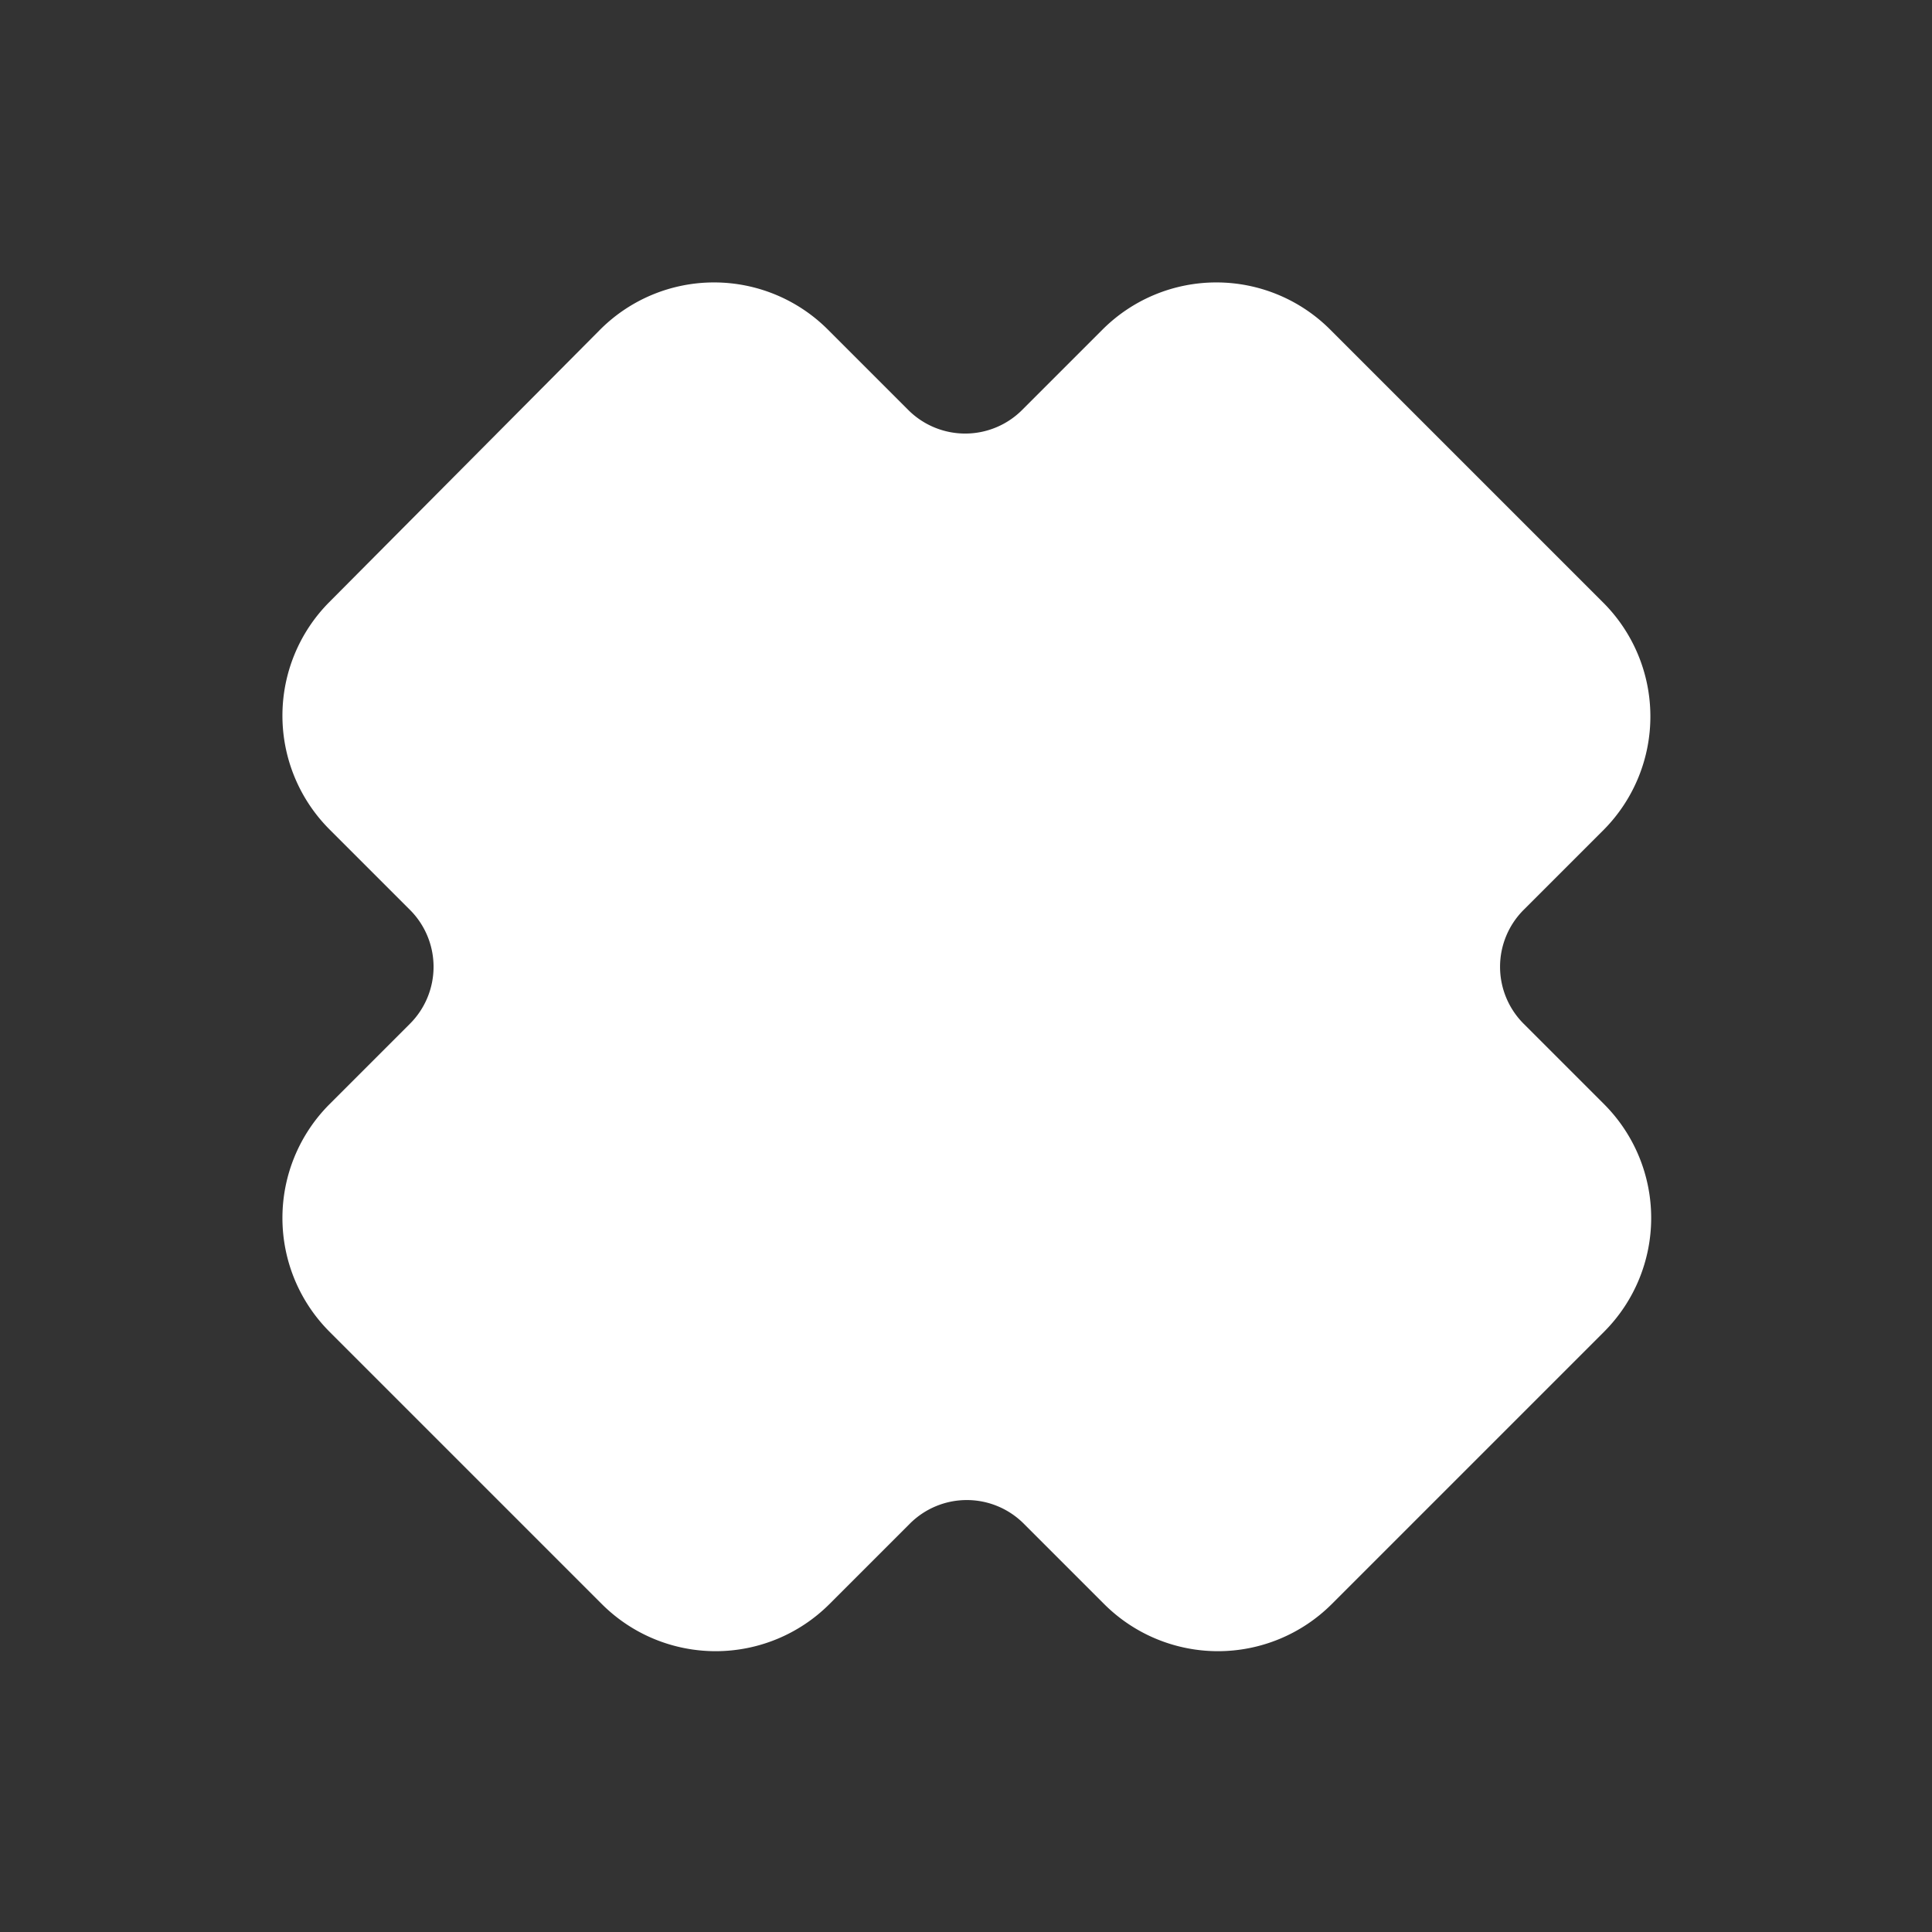 <svg xmlns="http://www.w3.org/2000/svg" viewBox="0 0 24 24"><rect x="0" y="0" width="24" height="24" fill="#333333" stroke="none"/><defs><style>.cls-1{fill:#fff;}</style></defs><g id="Layer_6" data-name="Layer 6"><path id="Random_Shape_6_Rounded" data-name="Random Shape 6 Rounded" class="cls-1" d="M19.91,7.48,16.52,4.09a2,2,0,0,0-2.82,0l-1,1a1,1,0,0,1-1.42,0l-1-1a2,2,0,0,0-2.82,0L4.09,7.48a2,2,0,0,0,0,2.82l1,1a1,1,0,0,1,0,1.42l-1,1a2,2,0,0,0,0,2.82l3.39,3.39a2,2,0,0,0,2.82,0l1-1a1,1,0,0,1,1.42,0l1,1a2,2,0,0,0,2.82,0l3.39-3.39a2,2,0,0,0,0-2.82l-1-1a1,1,0,0,1,0-1.42l1-1A2,2,0,0,0,19.91,7.48Z"/></g></svg>